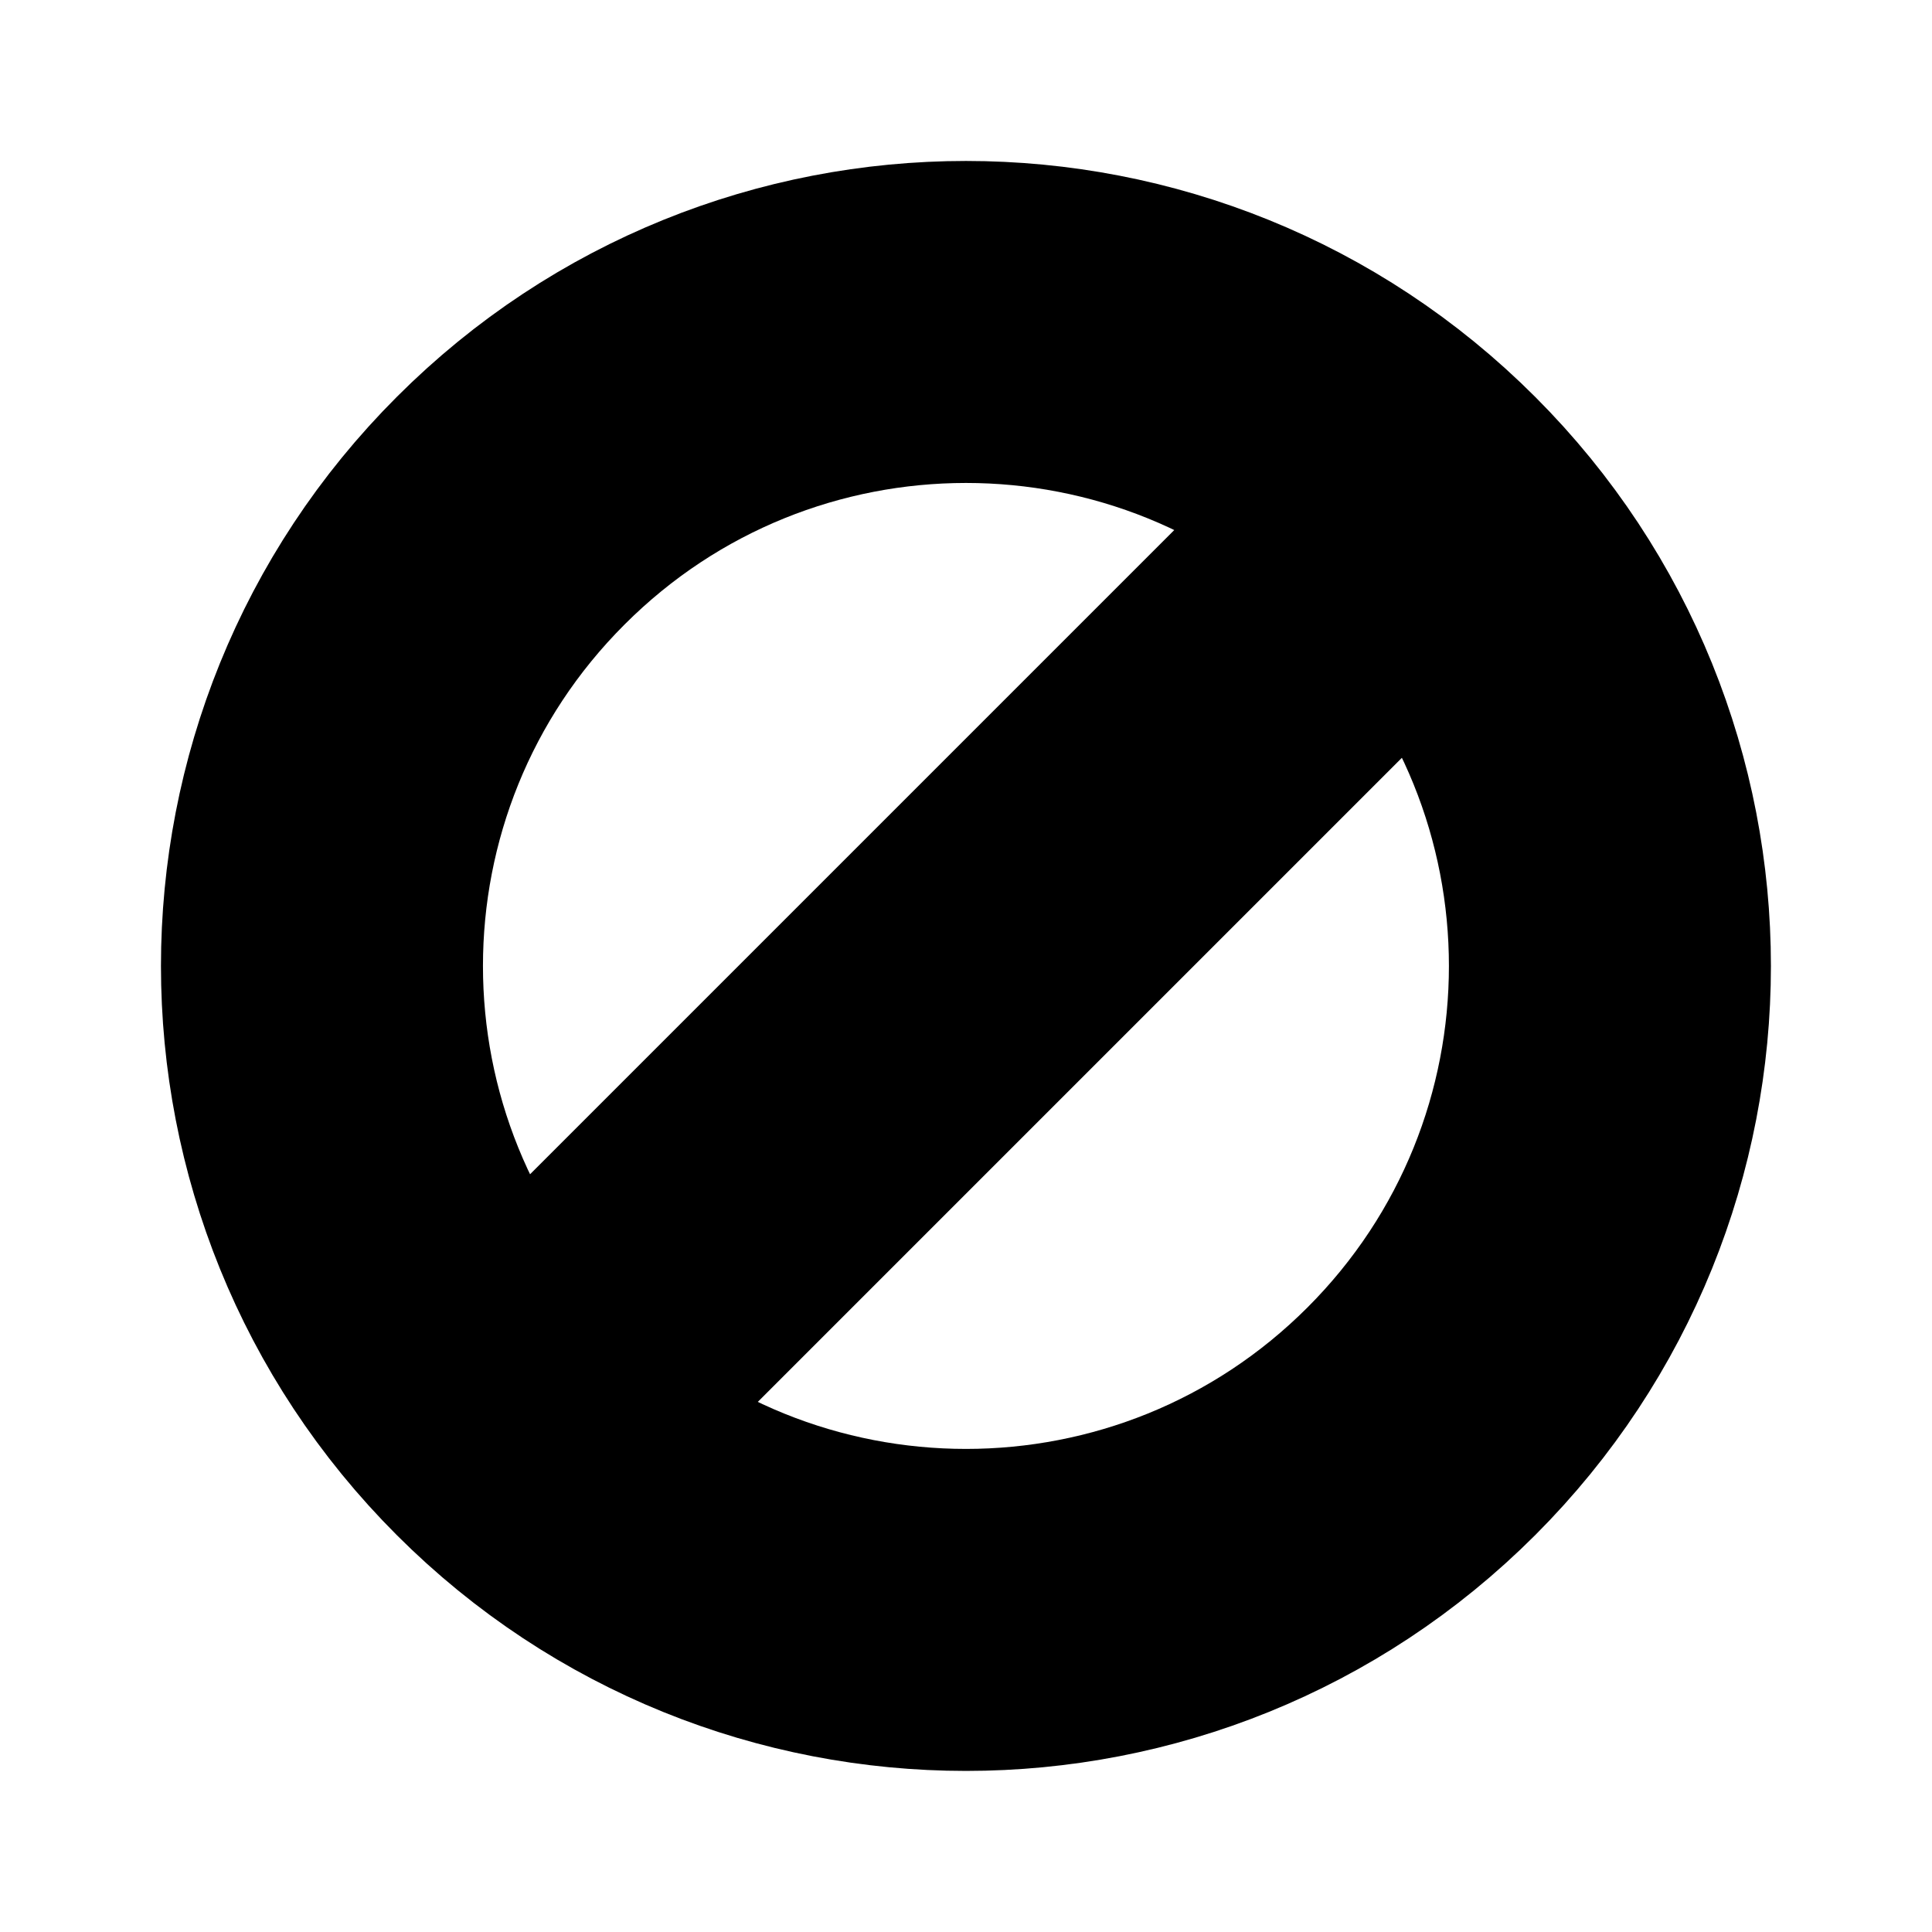 <svg viewBox="0 0 12 12" fill="none"
  xmlns="http://www.w3.org/2000/svg">
  <path d="M3.172 8.828C4.734 10.39 7.266 10.39 8.828 8.828C10.39 7.266 10.39 4.734 8.828 3.172M3.172 8.828C1.609 7.266 1.609 4.734 3.172 3.172C4.734 1.609 7.266 1.609 8.828 3.172M3.172 8.828L8.828 3.172" stroke="currentColor" class="icon-dark" stroke-width="2"/>
</svg>
